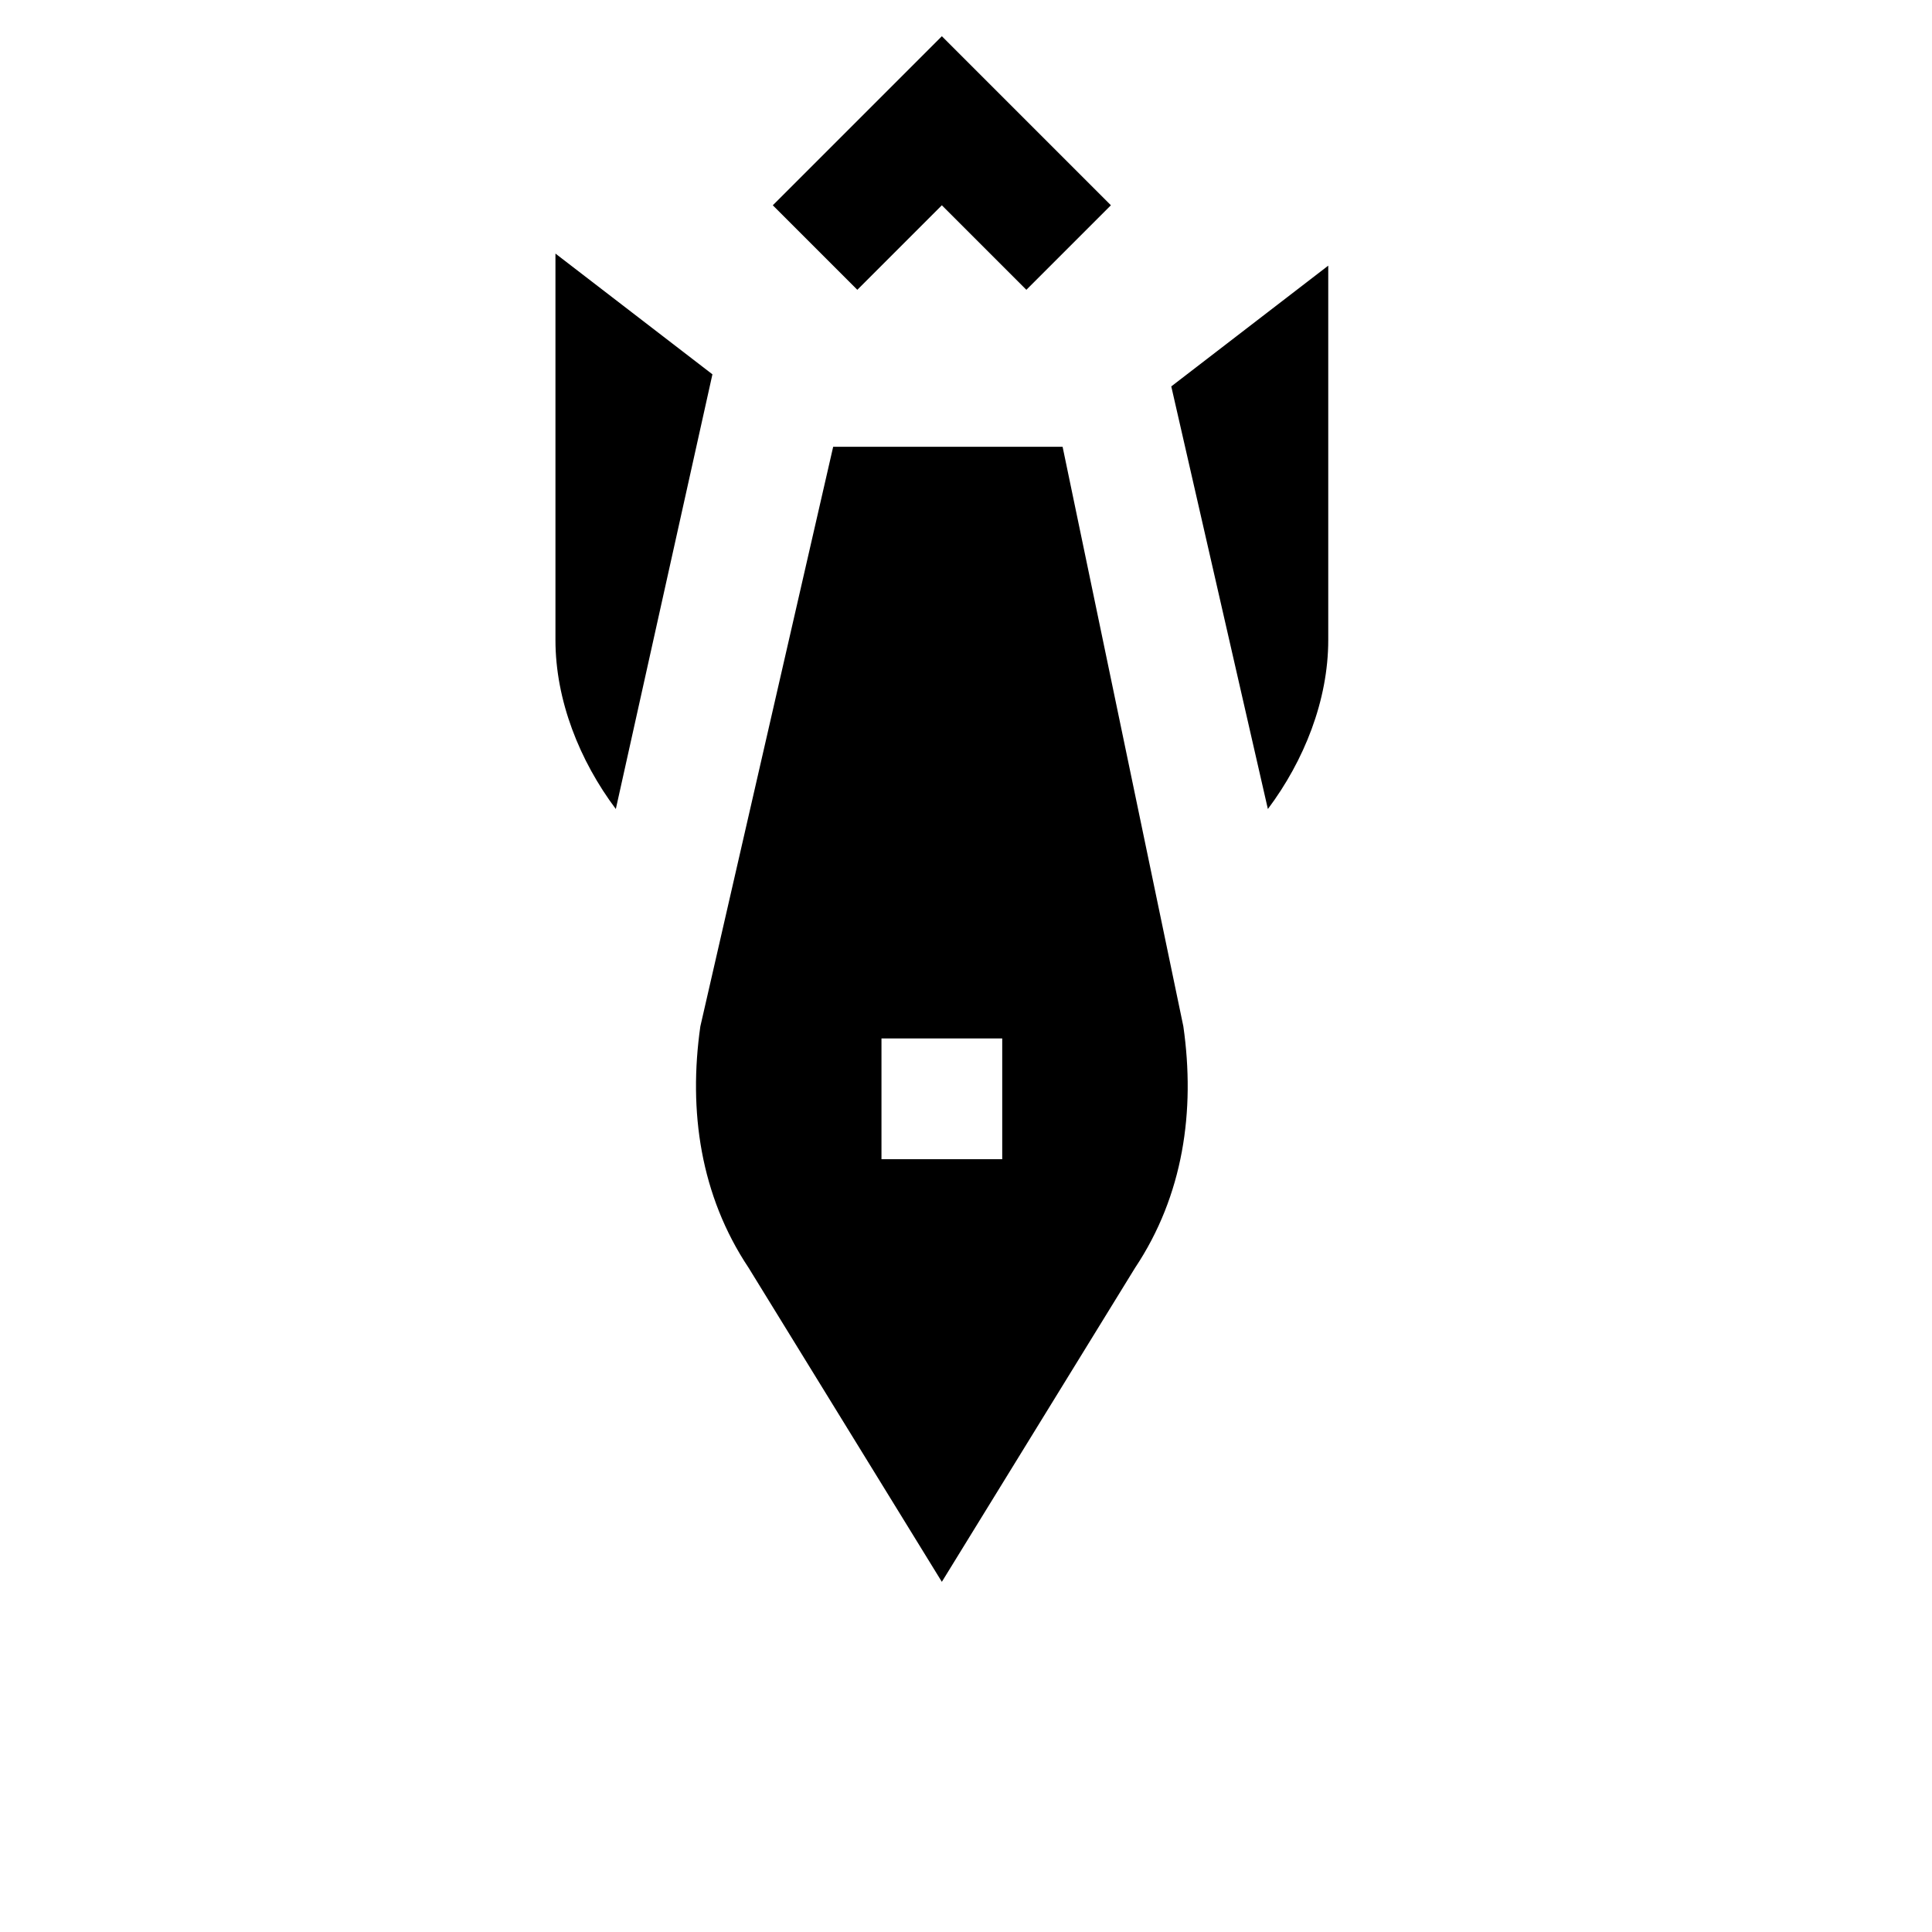<svg width="64" height="64" viewBox="0 0 1024 1024" xmlns="http://www.w3.org/2000/svg"><path d="M499.2 108.8l-44.8 44.8-44.8-44.8 89.6-89.6 89.6 89.6-44.8 44.8zm-57.6 128h121.6l64 307.2c6.4 44.8 0 89.6-25.6 128L499.2 838.4 396.8 672c-25.6-38.4-32-83.2-25.6-128l70.4-307.2zm25.6 377.6h64v-64h-64v64zM326.4 428.8c-19.2-25.6-32-57.6-32-89.6V134.4l83.2 64-51.2 230.4zm345.6 0l-51.2-224 83.2-64v198.4c0 32-12.8 64-32 89.6z"/></svg>